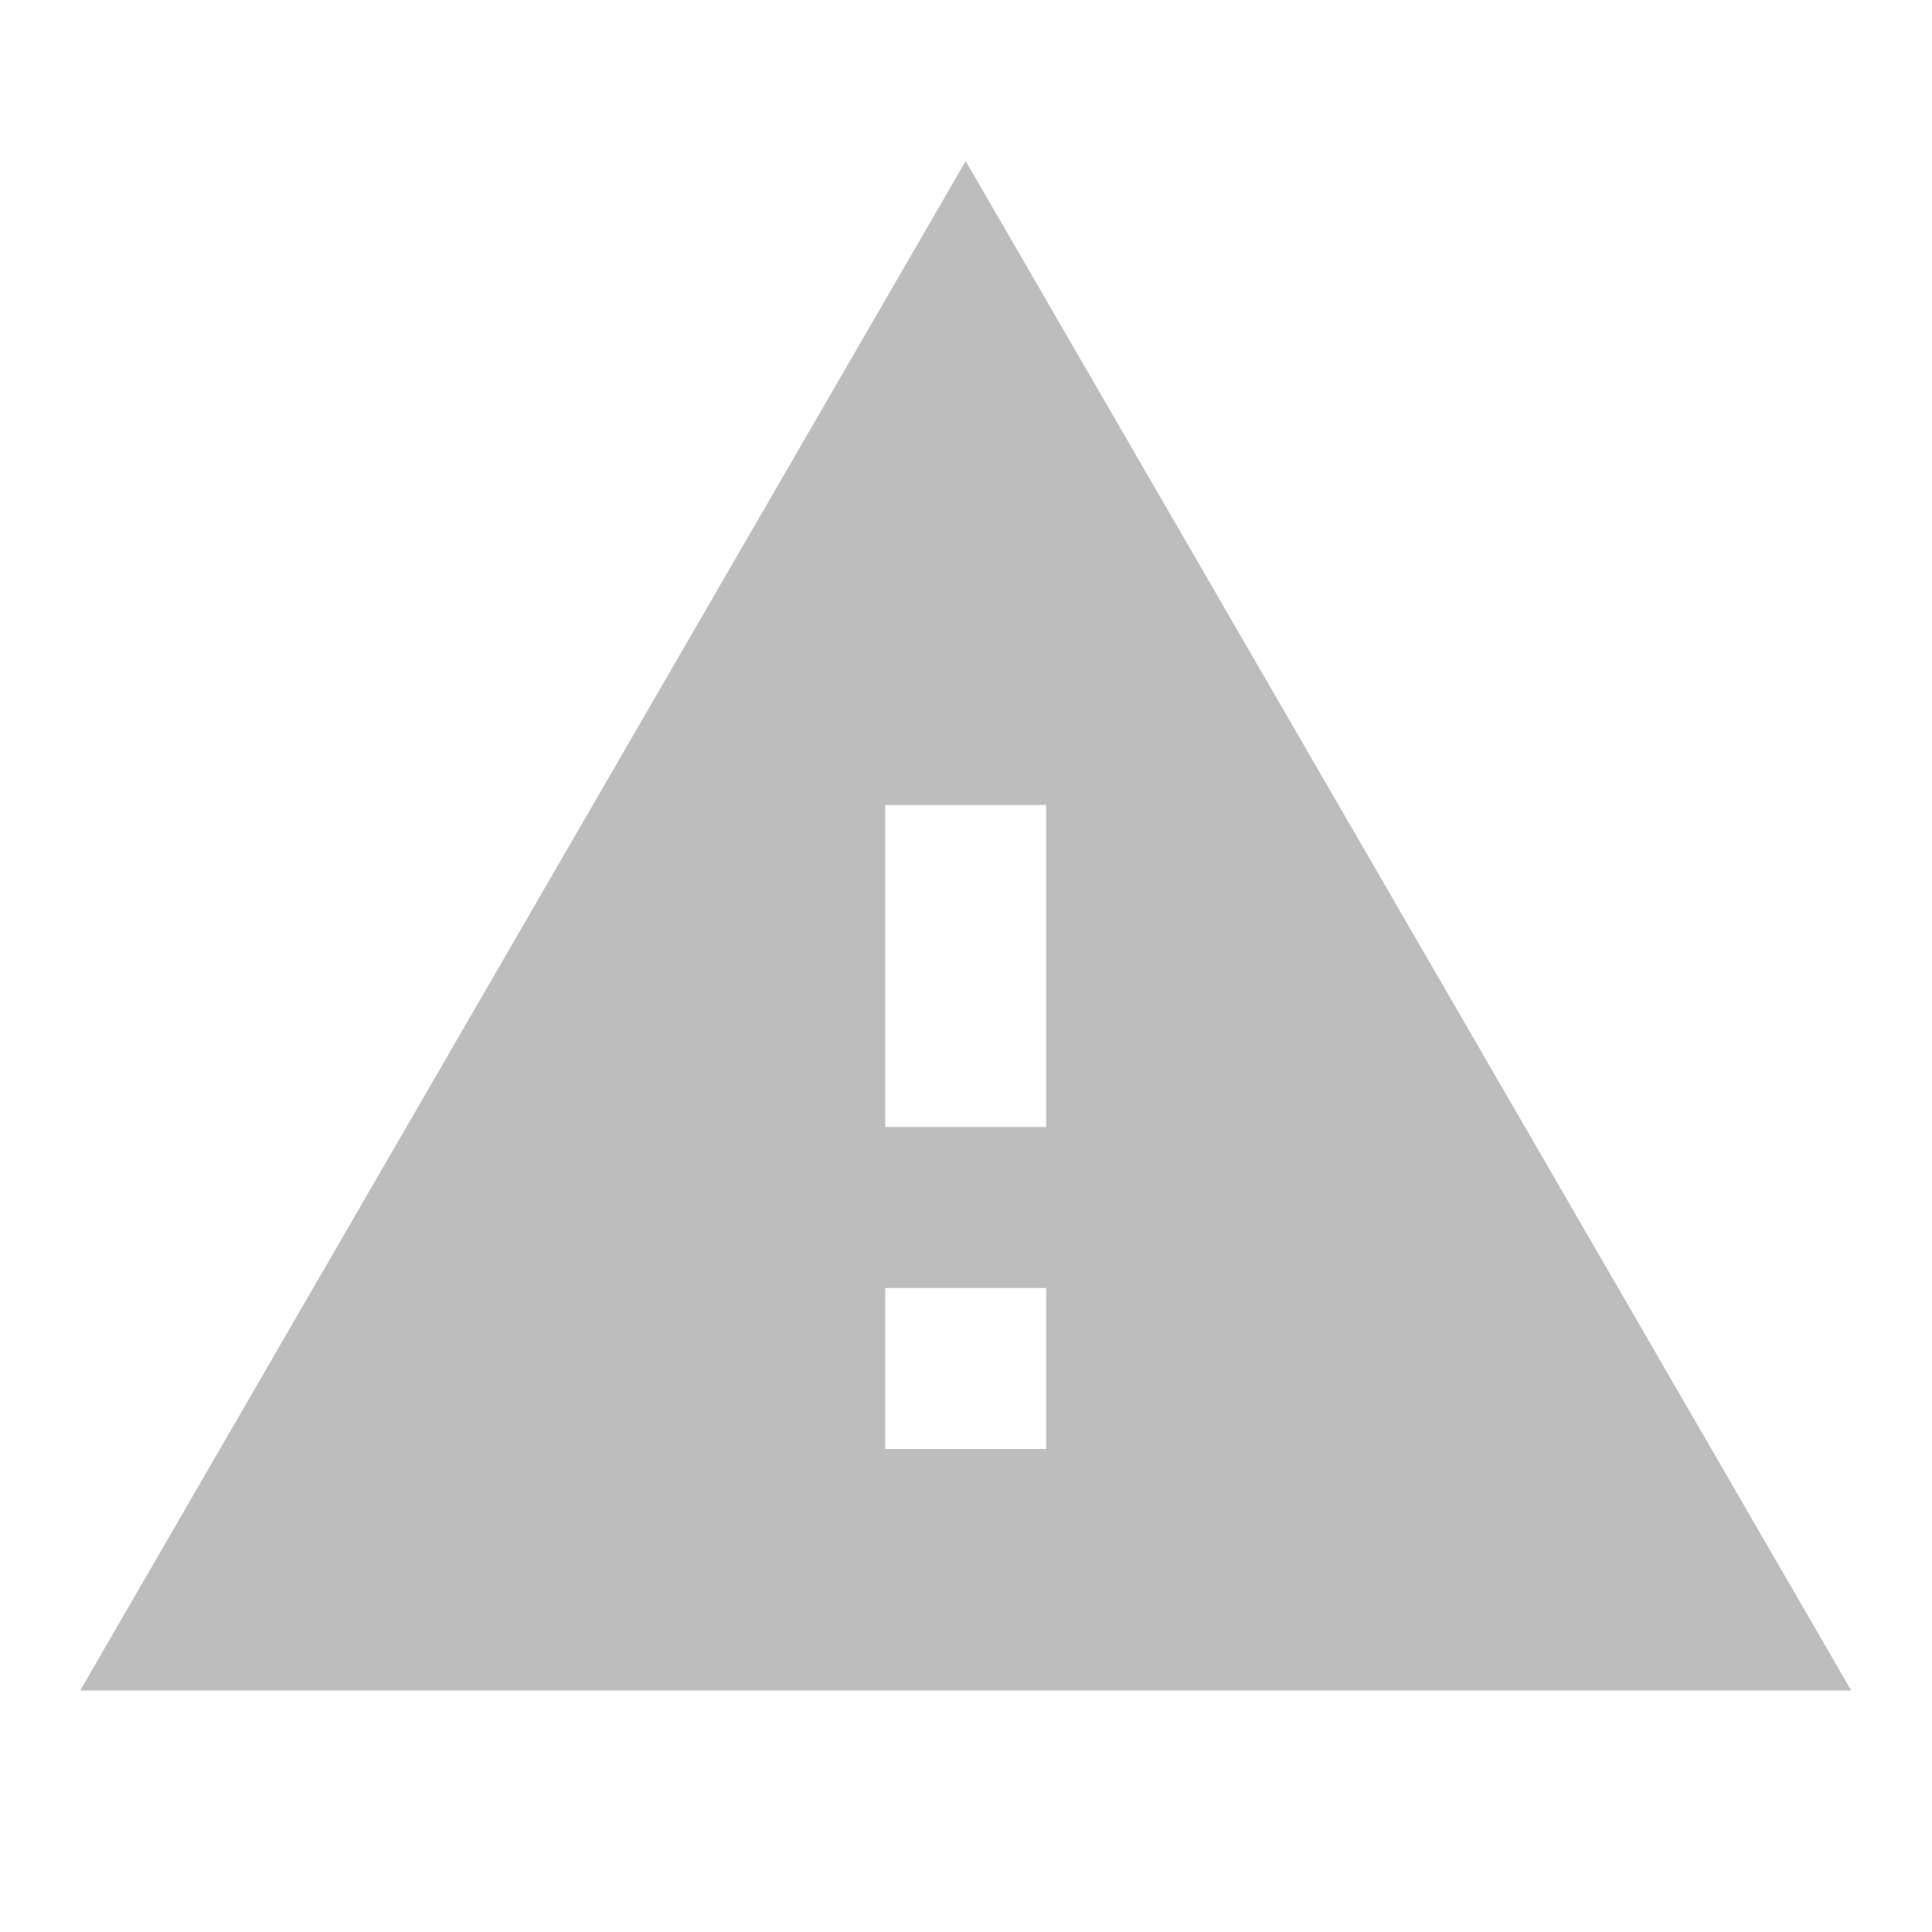 <svg width="32" height="32" viewBox="0 0 32 32" fill="none" xmlns="http://www.w3.org/2000/svg">
<g clip-path="url(#clip0_939_14885)">
<path d="M1.328 28H30.662L15.995 2.667L1.328 28ZM17.328 24H14.662V21.333H17.328V24ZM17.328 18.667H14.662V13.333H17.328V18.667Z" fill="#BDBDBD"/>
</g>
<defs>
<clipPath id="clip0_939_14885">
<rect width="32" height="32" fill="white" transform="translate(-0.005)"/>
</clipPath>
</defs>
</svg>
